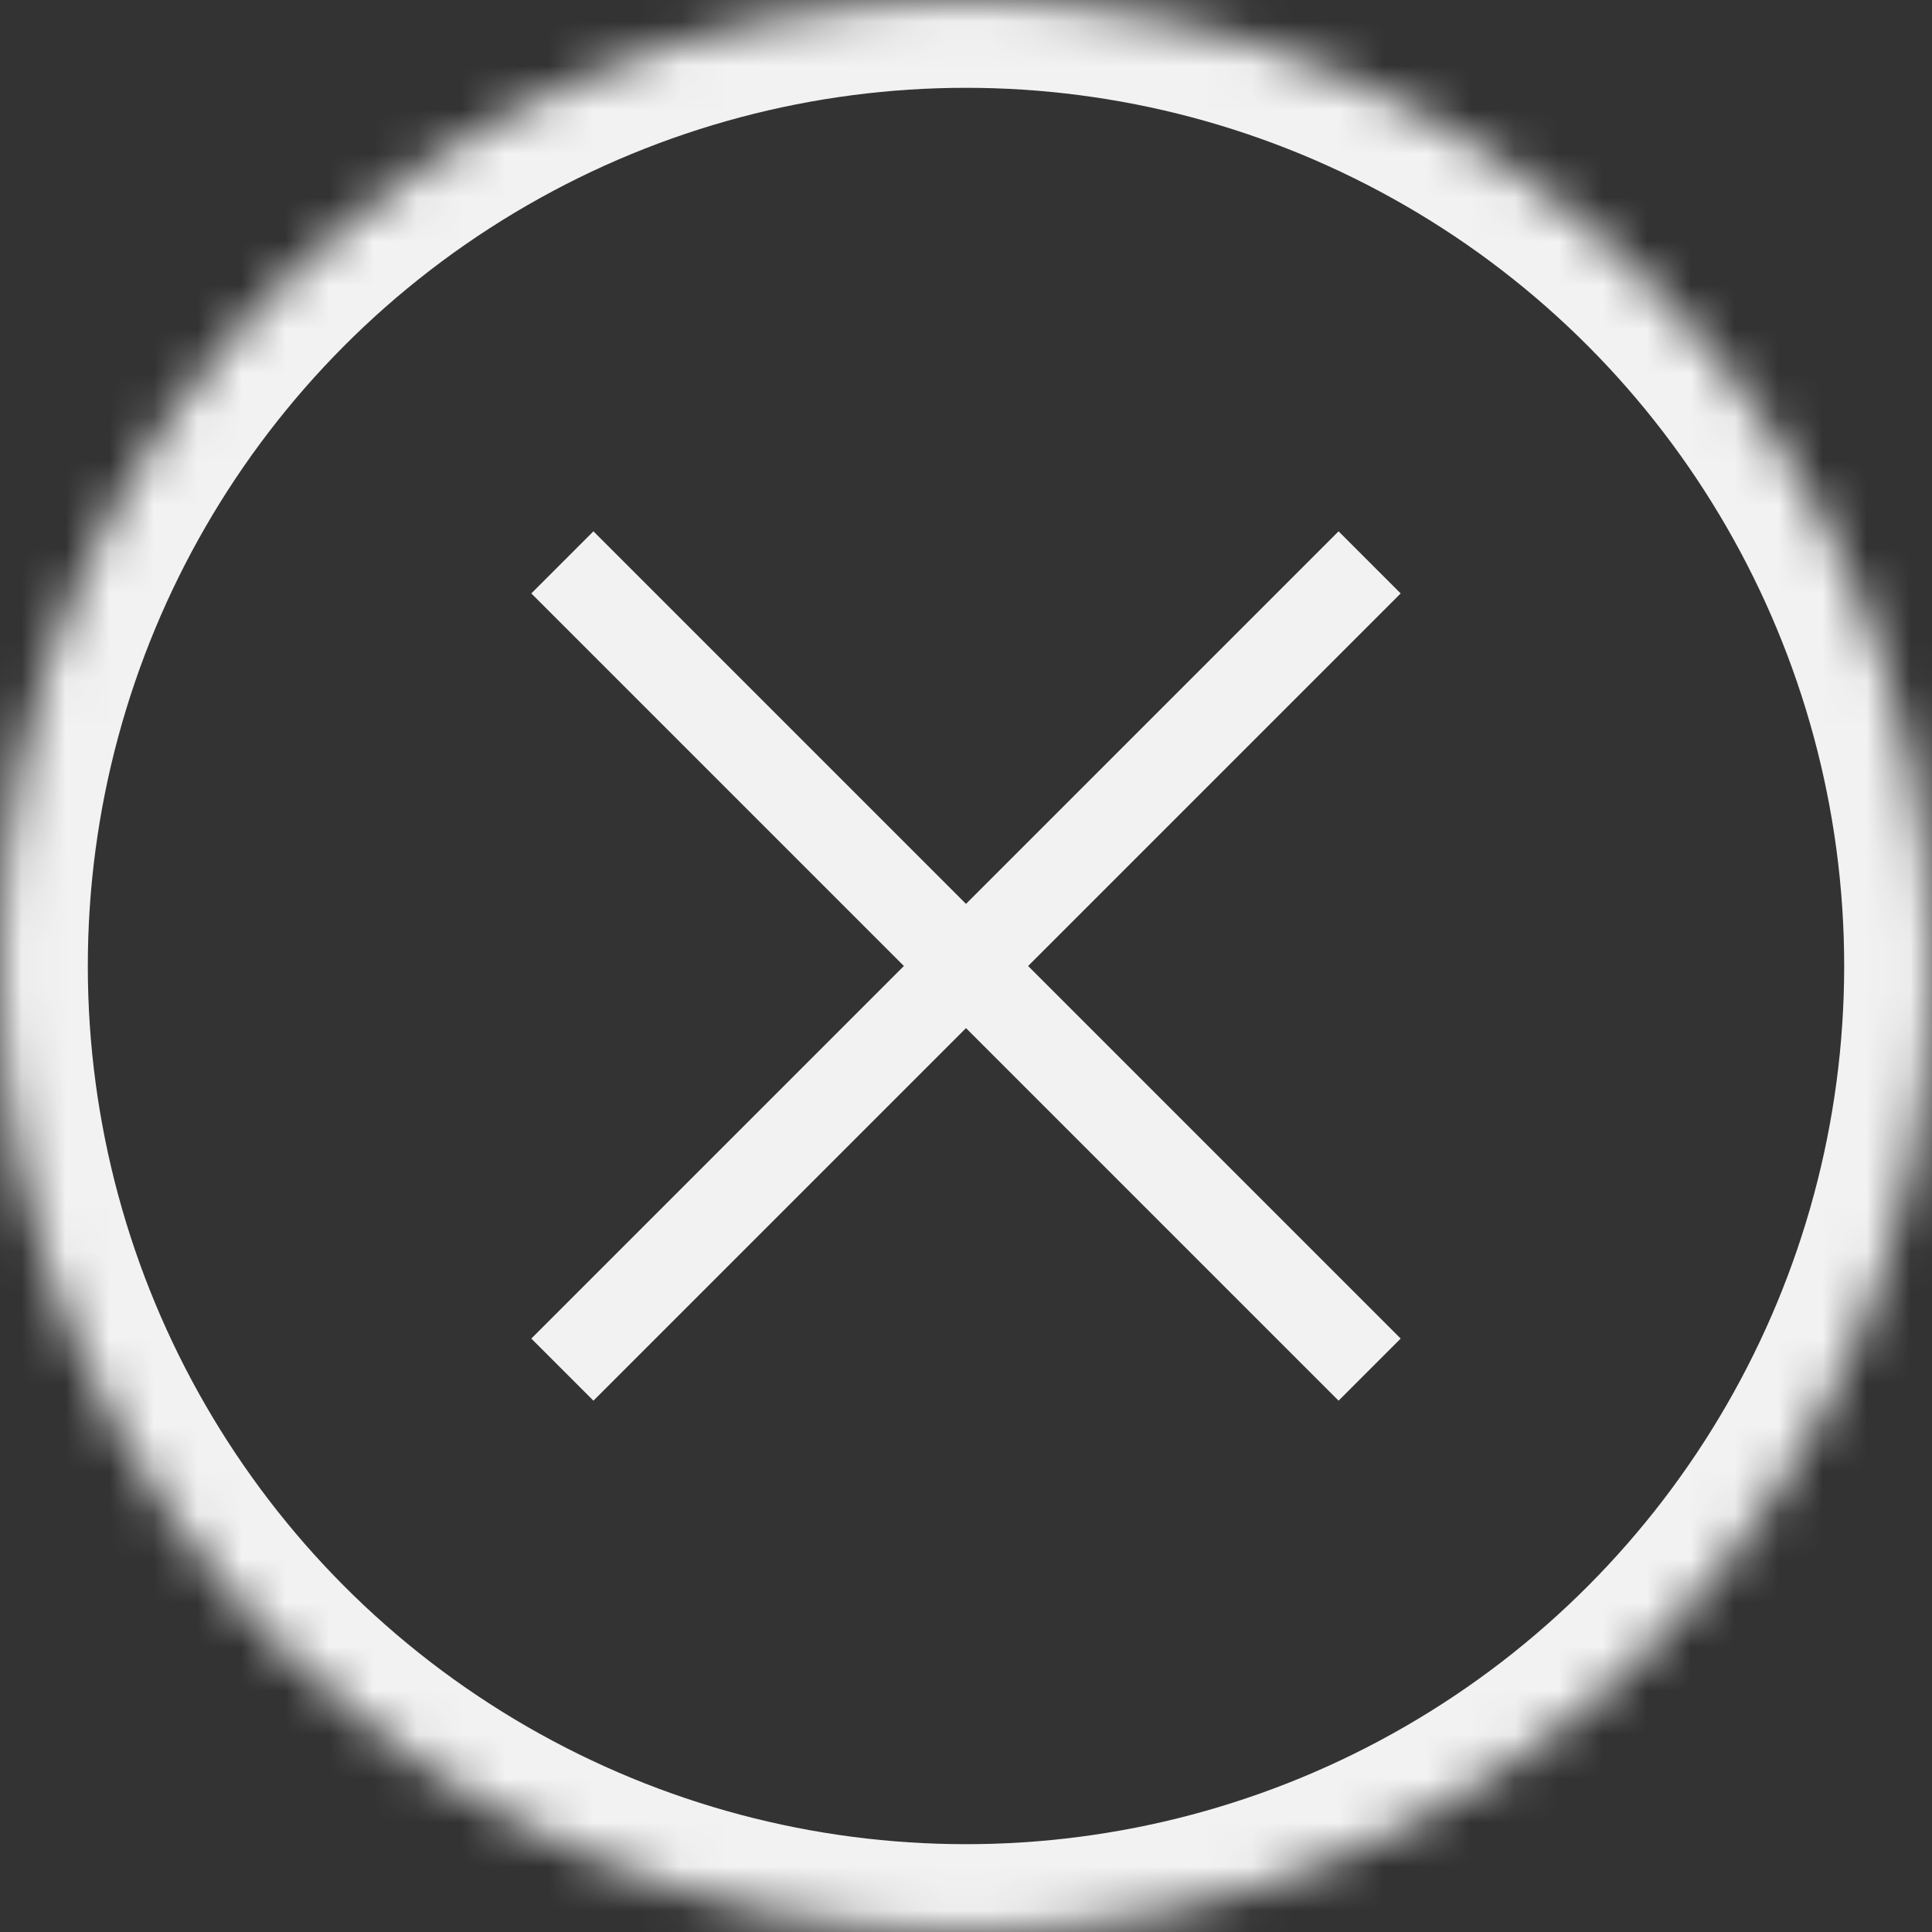 <?xml version="1.0" encoding="UTF-8"?>
<svg width="44px" height="44px" viewBox="0 0 44 44" version="1.1" xmlns="http://www.w3.org/2000/svg" xmlns:xlink="http://www.w3.org/1999/xlink">
    <rect x="0" y="0" width="44" height="44" fill="#333333" stroke="none"/>
    <!-- Generator: Sketch 41.2 (35397) - http://www.bohemiancoding.com/sketch -->
    <title>Close@2x</title>
    <desc>Created with Sketch.</desc>
    <defs>
        <circle id="path-1" cx="22" cy="22" r="22"></circle>
        <mask id="mask-2" maskContentUnits="userSpaceOnUse" maskUnits="objectBoundingBox" x="0" y="0" width="44" height="44" fill="white">
            <use xlink:href="#path-1"></use>
        </mask>
    </defs>
    <g id="Components" stroke="none" stroke-width="1" fill="none" fill-rule="evenodd">
        <g id="Icons" transform="translate(-685, -196)">
            <g id="White" transform="translate(76, 196)">
                <g id="Close" transform="translate(609, 0)">
                    <use id="Oval" stroke="#F2F2F2" mask="url(#mask-2)" stroke-width="4" stroke-linejoin="round" xlink:href="#path-1"></use>
                    <g id="Group-7" transform="translate(3, 3)" fill="#F2F2F2">
                        <g id="Group-8" transform="translate(19, 19) rotate(-315) translate(-19, -19) translate(6, 6)">
                            <rect id="Rectangle-3" transform="translate(13, 13) rotate(-270) translate(-13, -13) " x="12" y="2.14939178e-13" width="2" height="26"></rect>
                            <polyline id="Rectangle-3" transform="translate(13, 13) rotate(-270) translate(-13, -13) " points="2.18491891e-13 14 2.18491891e-13 12 26 12 26 14"></polyline>
                        </g>
                    </g>
                </g>
            </g>
        </g>
    </g>
</svg>